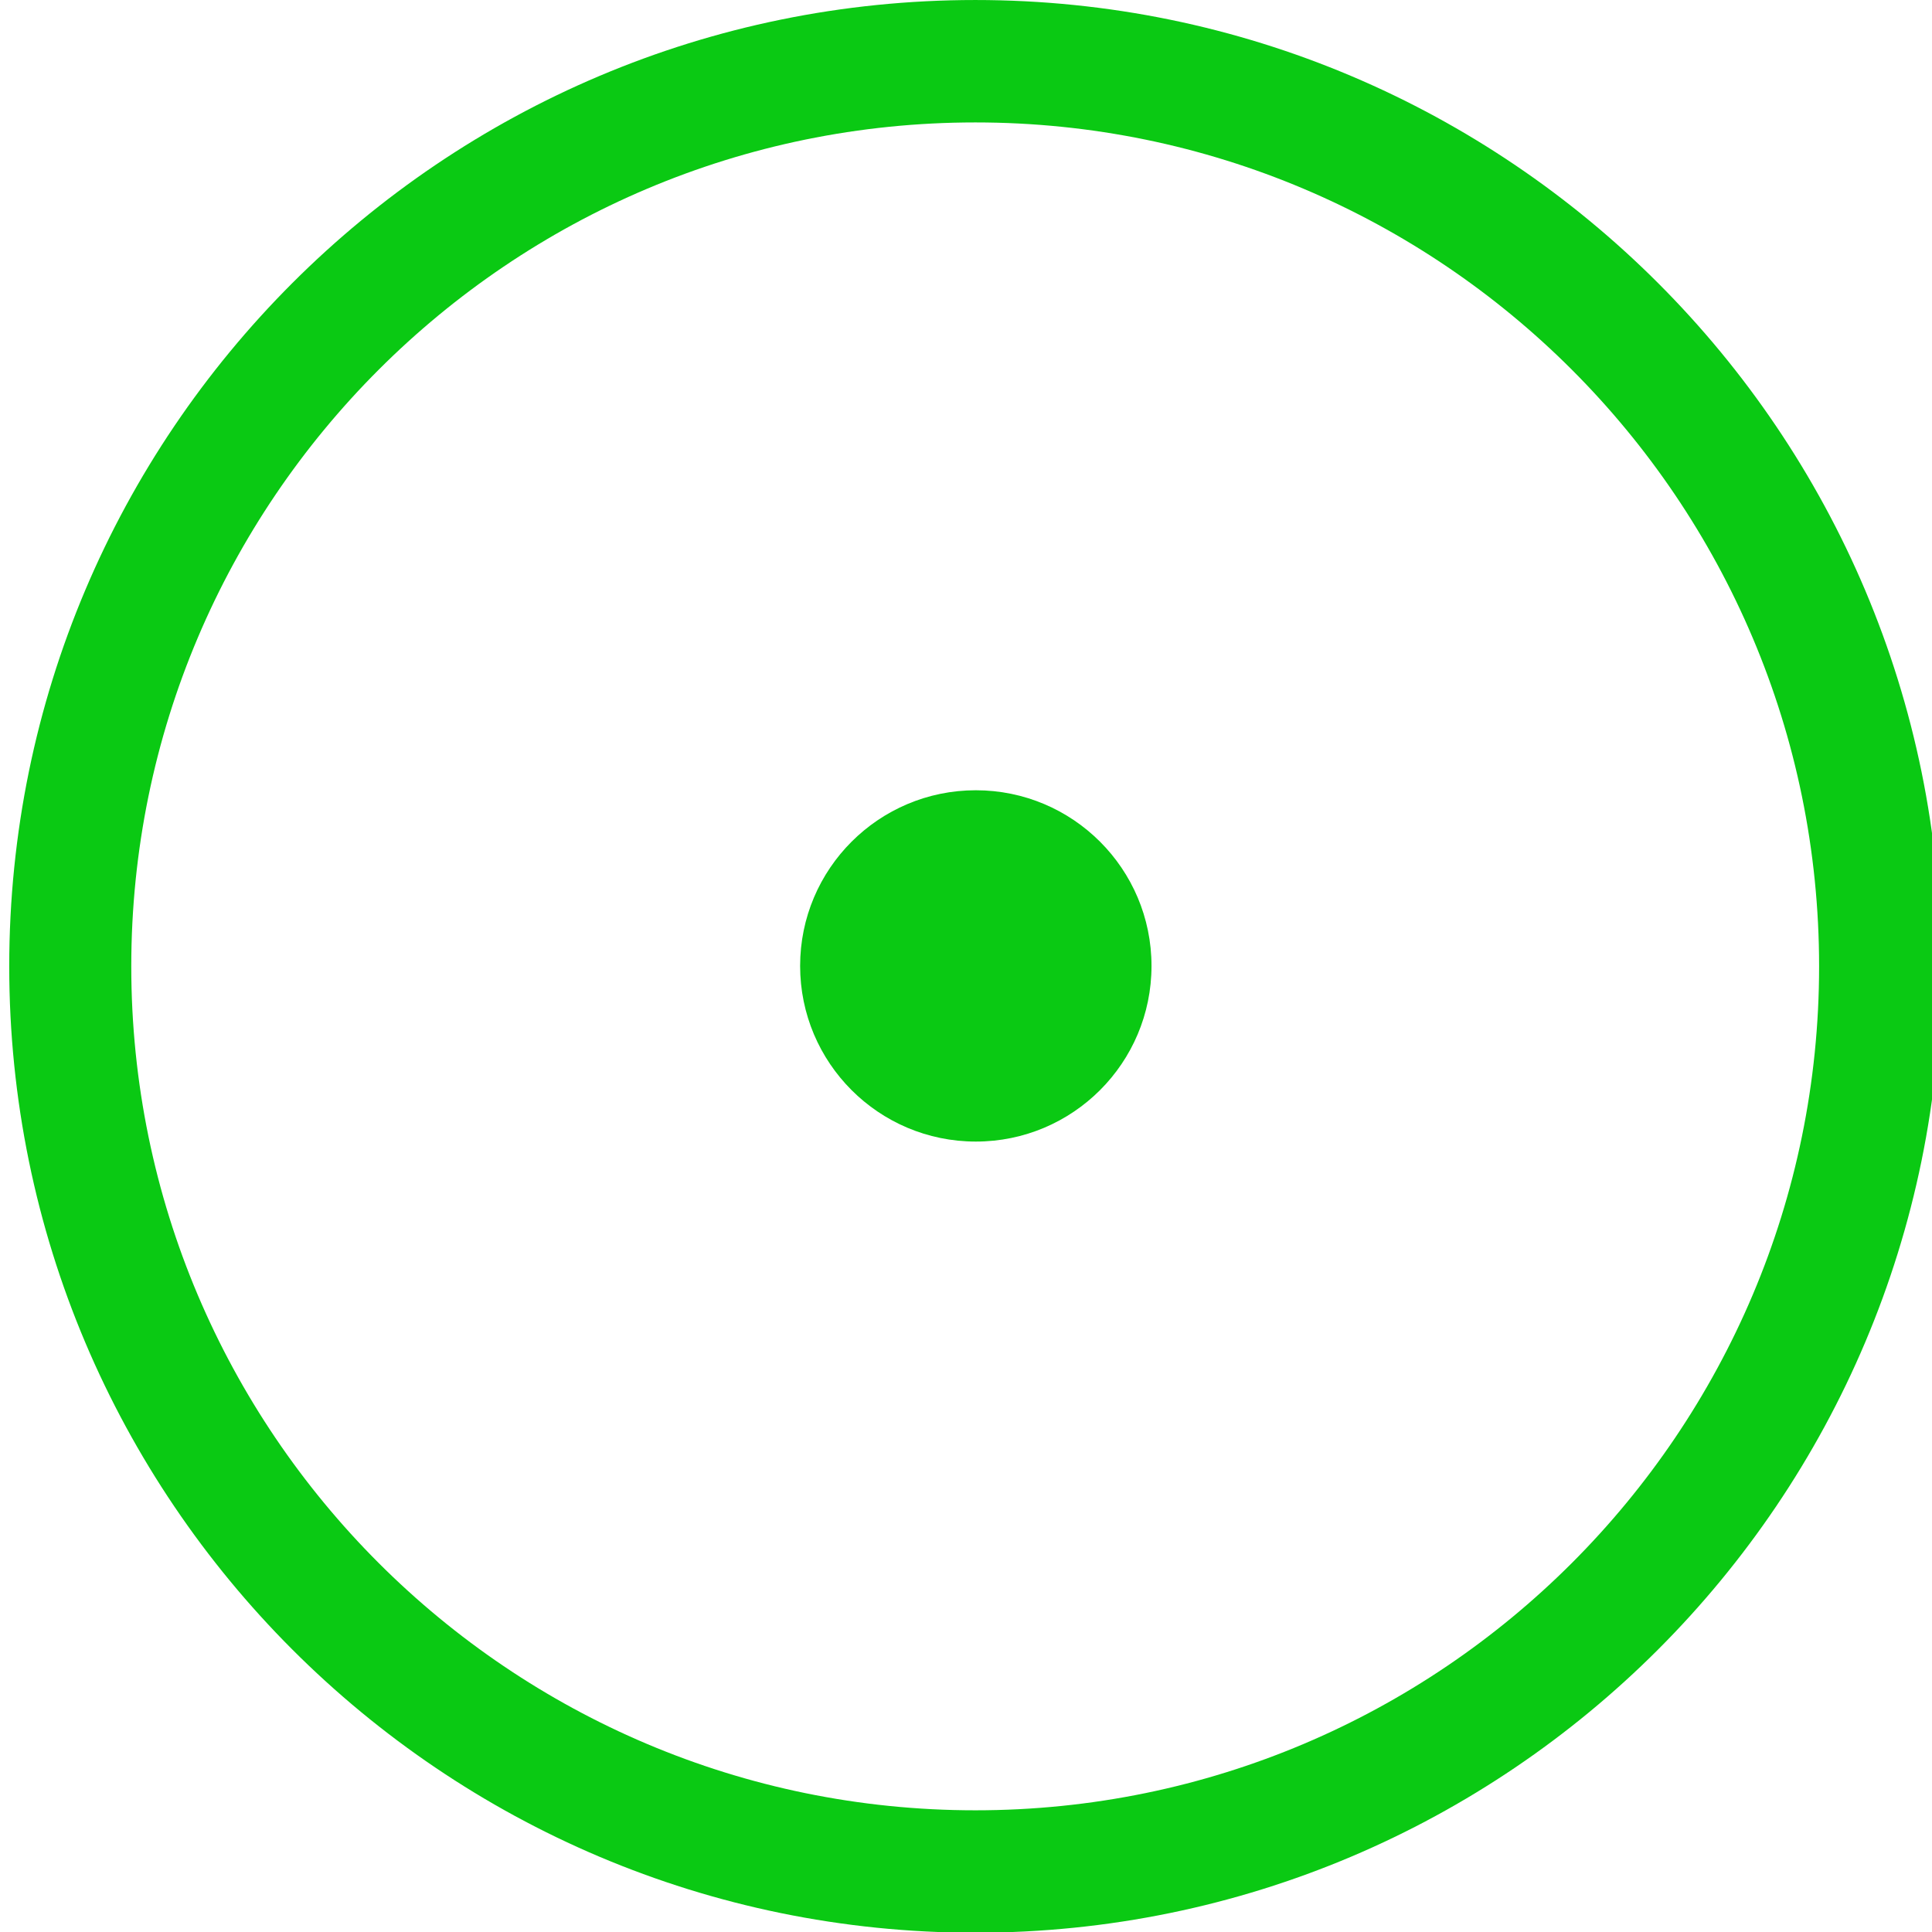 <?xml version="1.0" encoding="UTF-8" standalone="no"?>
<!DOCTYPE svg PUBLIC "-//W3C//DTD SVG 1.1//EN" "http://www.w3.org/Graphics/SVG/1.1/DTD/svg11.dtd">
<svg width="100%" height="100%" viewBox="0 0 11 11" version="1.1" xmlns="http://www.w3.org/2000/svg" xmlns:xlink="http://www.w3.org/1999/xlink" xml:space="preserve" xmlns:serif="http://www.serif.com/" style="fill-rule:evenodd;clip-rule:evenodd;stroke-linejoin:round;stroke-miterlimit:2;">
    <g id="ArtBoard1" transform="matrix(1.047,0,0,1.05,1.098,1.545)">
        <g transform="matrix(1.907,0,0,1.902,-2.177,-2.74)">
            <path d="M3.373,0.667C4.893,0.667 6.127,1.901 6.127,3.422C6.127,4.942 4.893,6.177 3.373,6.177C1.852,6.177 0.618,4.942 0.618,3.422C0.618,1.901 1.852,0.667 3.373,0.667ZM3.373,1.016C4.701,1.016 5.779,2.094 5.779,3.422C5.779,4.75 4.701,5.828 3.373,5.828C2.045,5.828 0.966,4.75 0.966,3.422C0.966,2.094 2.045,1.016 3.373,1.016Z" style="fill:rgb(10,201,19);"/>
        </g>
        <g transform="matrix(1.132,0,0,0.812,-1.486,-0.375)">
            <ellipse cx="5.074" cy="5.1" rx="0.844" ry="1.173" style="fill:rgb(10,201,19);"/>
        </g>
    </g>
</svg>
